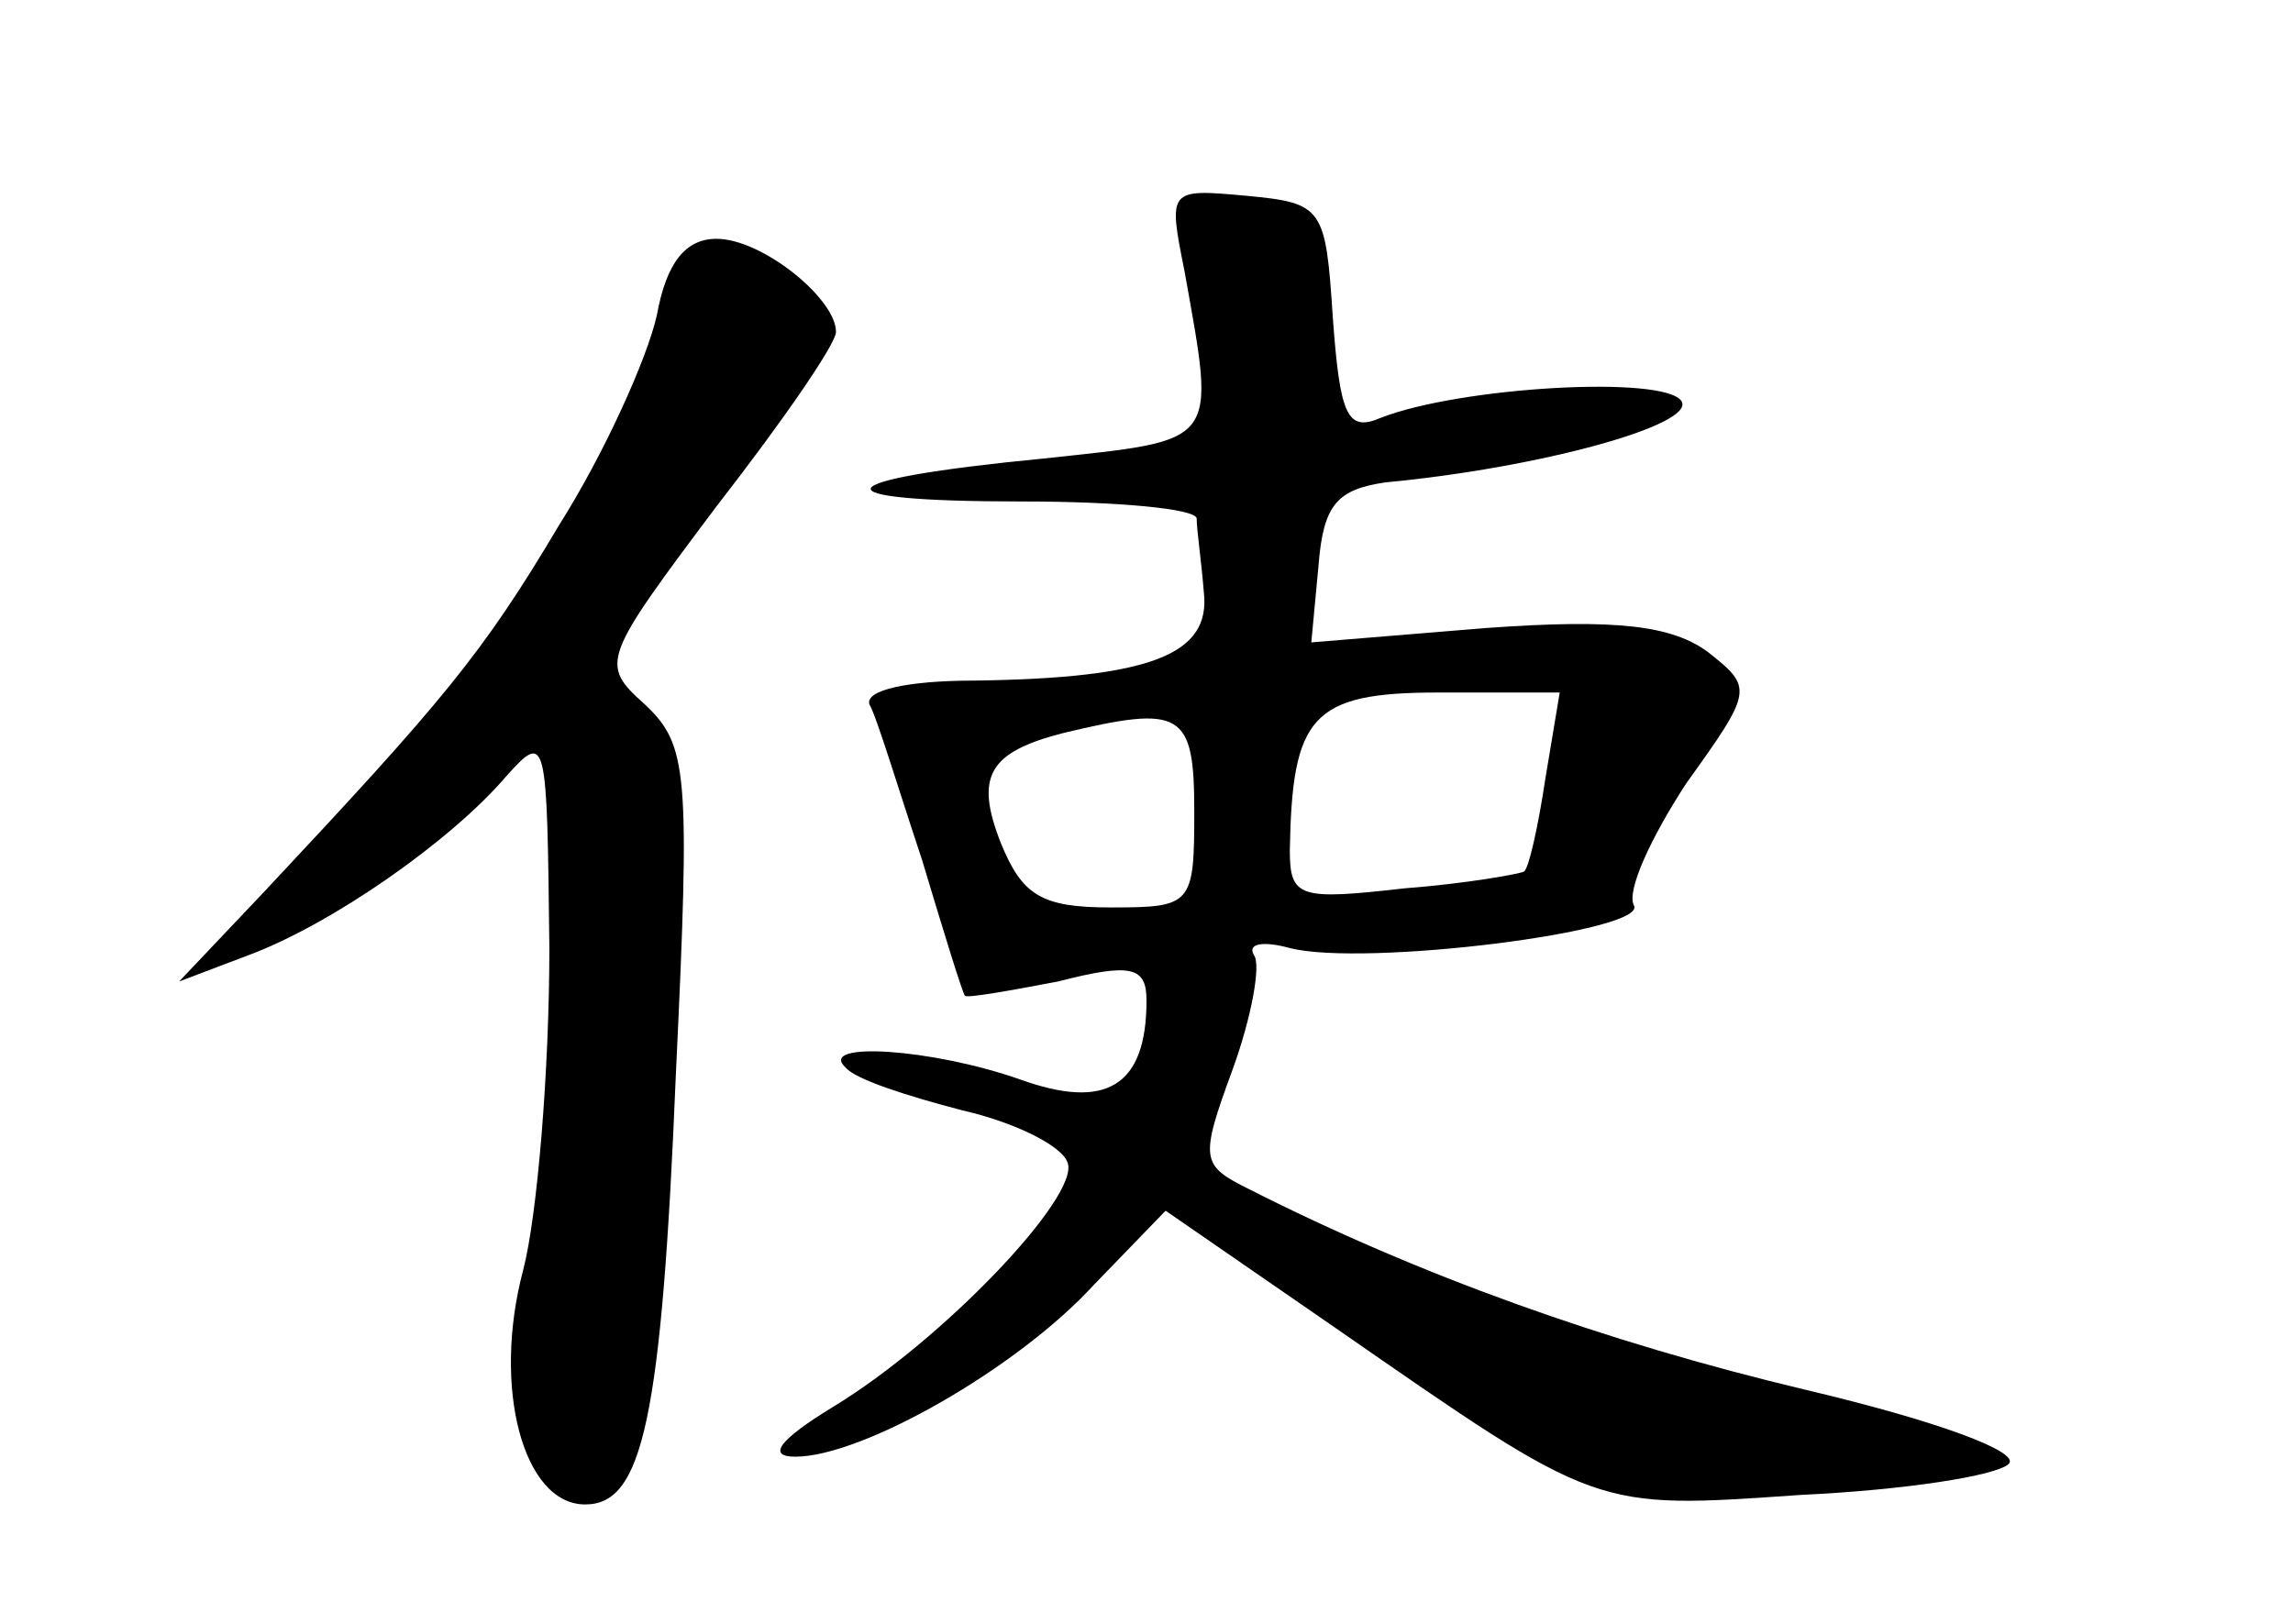 <?xml version="1.0" standalone="no"?>
<!DOCTYPE svg PUBLIC "-//W3C//DTD SVG 20010904//EN"
 "http://www.w3.org/TR/2001/REC-SVG-20010904/DTD/svg10.dtd">
<svg version="1.0" xmlns="http://www.w3.org/2000/svg"
 width="96pt" height="68pt" viewBox="0 0 96 68"
 preserveAspectRatio="xMidYMid meet">
<g transform="translate(0,68) scale(0.1,-0.1)"
fill="#000000" stroke="none">
<path d="M496 566 c13 -73 15 -70 -59 -78 -93 -9 -97 -18 -9 -18 40 0 72 -3
73 -7 0 -5 2 -18 3 -31 3 -26 -22 -36 -96 -37 -28 0 -46 -4 -44 -10 3 -5 12
-35 22 -65 9 -30 17 -56 18 -57 1 -1 18 2 39 6 31 8 37 6 37 -8 0 -36 -17 -46
-53 -33 -37 13 -85 16 -73 5 4 -5 26 -12 49 -18 22 -5 42 -15 44 -22 5 -14
-52 -74 -98 -102 -23 -14 -28 -21 -16 -21 28 0 93 37 125 72 l30 31 71 -49
c111 -77 108 -76 195 -70 43 2 82 8 87 13 5 5 -30 18 -85 31 -84 20 -162 48
-233 84 -20 10 -21 12 -7 50 8 22 12 44 9 48 -3 5 4 6 15 3 31 -8 151 7 144
18 -3 6 7 28 22 51 28 39 28 40 9 55 -15 11 -38 14 -93 10 l-73 -6 3 32 c2 26
8 32 28 35 64 6 130 24 124 34 -7 11 -93 6 -126 -7 -14 -6 -17 1 -20 42 -3 46
-4 48 -36 51 -33 3 -33 3 -26 -32z m151 -212 c-3 -20 -7 -38 -9 -39 -2 -1 -24
-5 -50 -7 -44 -5 -48 -4 -48 16 1 56 9 66 62 66 l51 0 -6 -36z m-147 -14 c0
-39 -1 -40 -35 -40 -29 0 -37 5 -46 27 -11 28 -5 38 26 46 50 12 55 9 55 -33z"/>
<path d="M275 548 c-4 -18 -22 -58 -41 -88 -32 -54 -49 -74 -123 -153 l-36
-38 29 11 c35 13 85 48 108 75 17 19 17 16 18 -72 0 -51 -5 -112 -11 -135 -13
-49 0 -98 26 -98 24 0 32 35 38 181 6 126 5 137 -13 154 -19 17 -18 19 30 83
28 36 50 68 50 73 0 14 -31 39 -50 39 -13 0 -21 -10 -25 -32z"/>
</g>
</svg>

